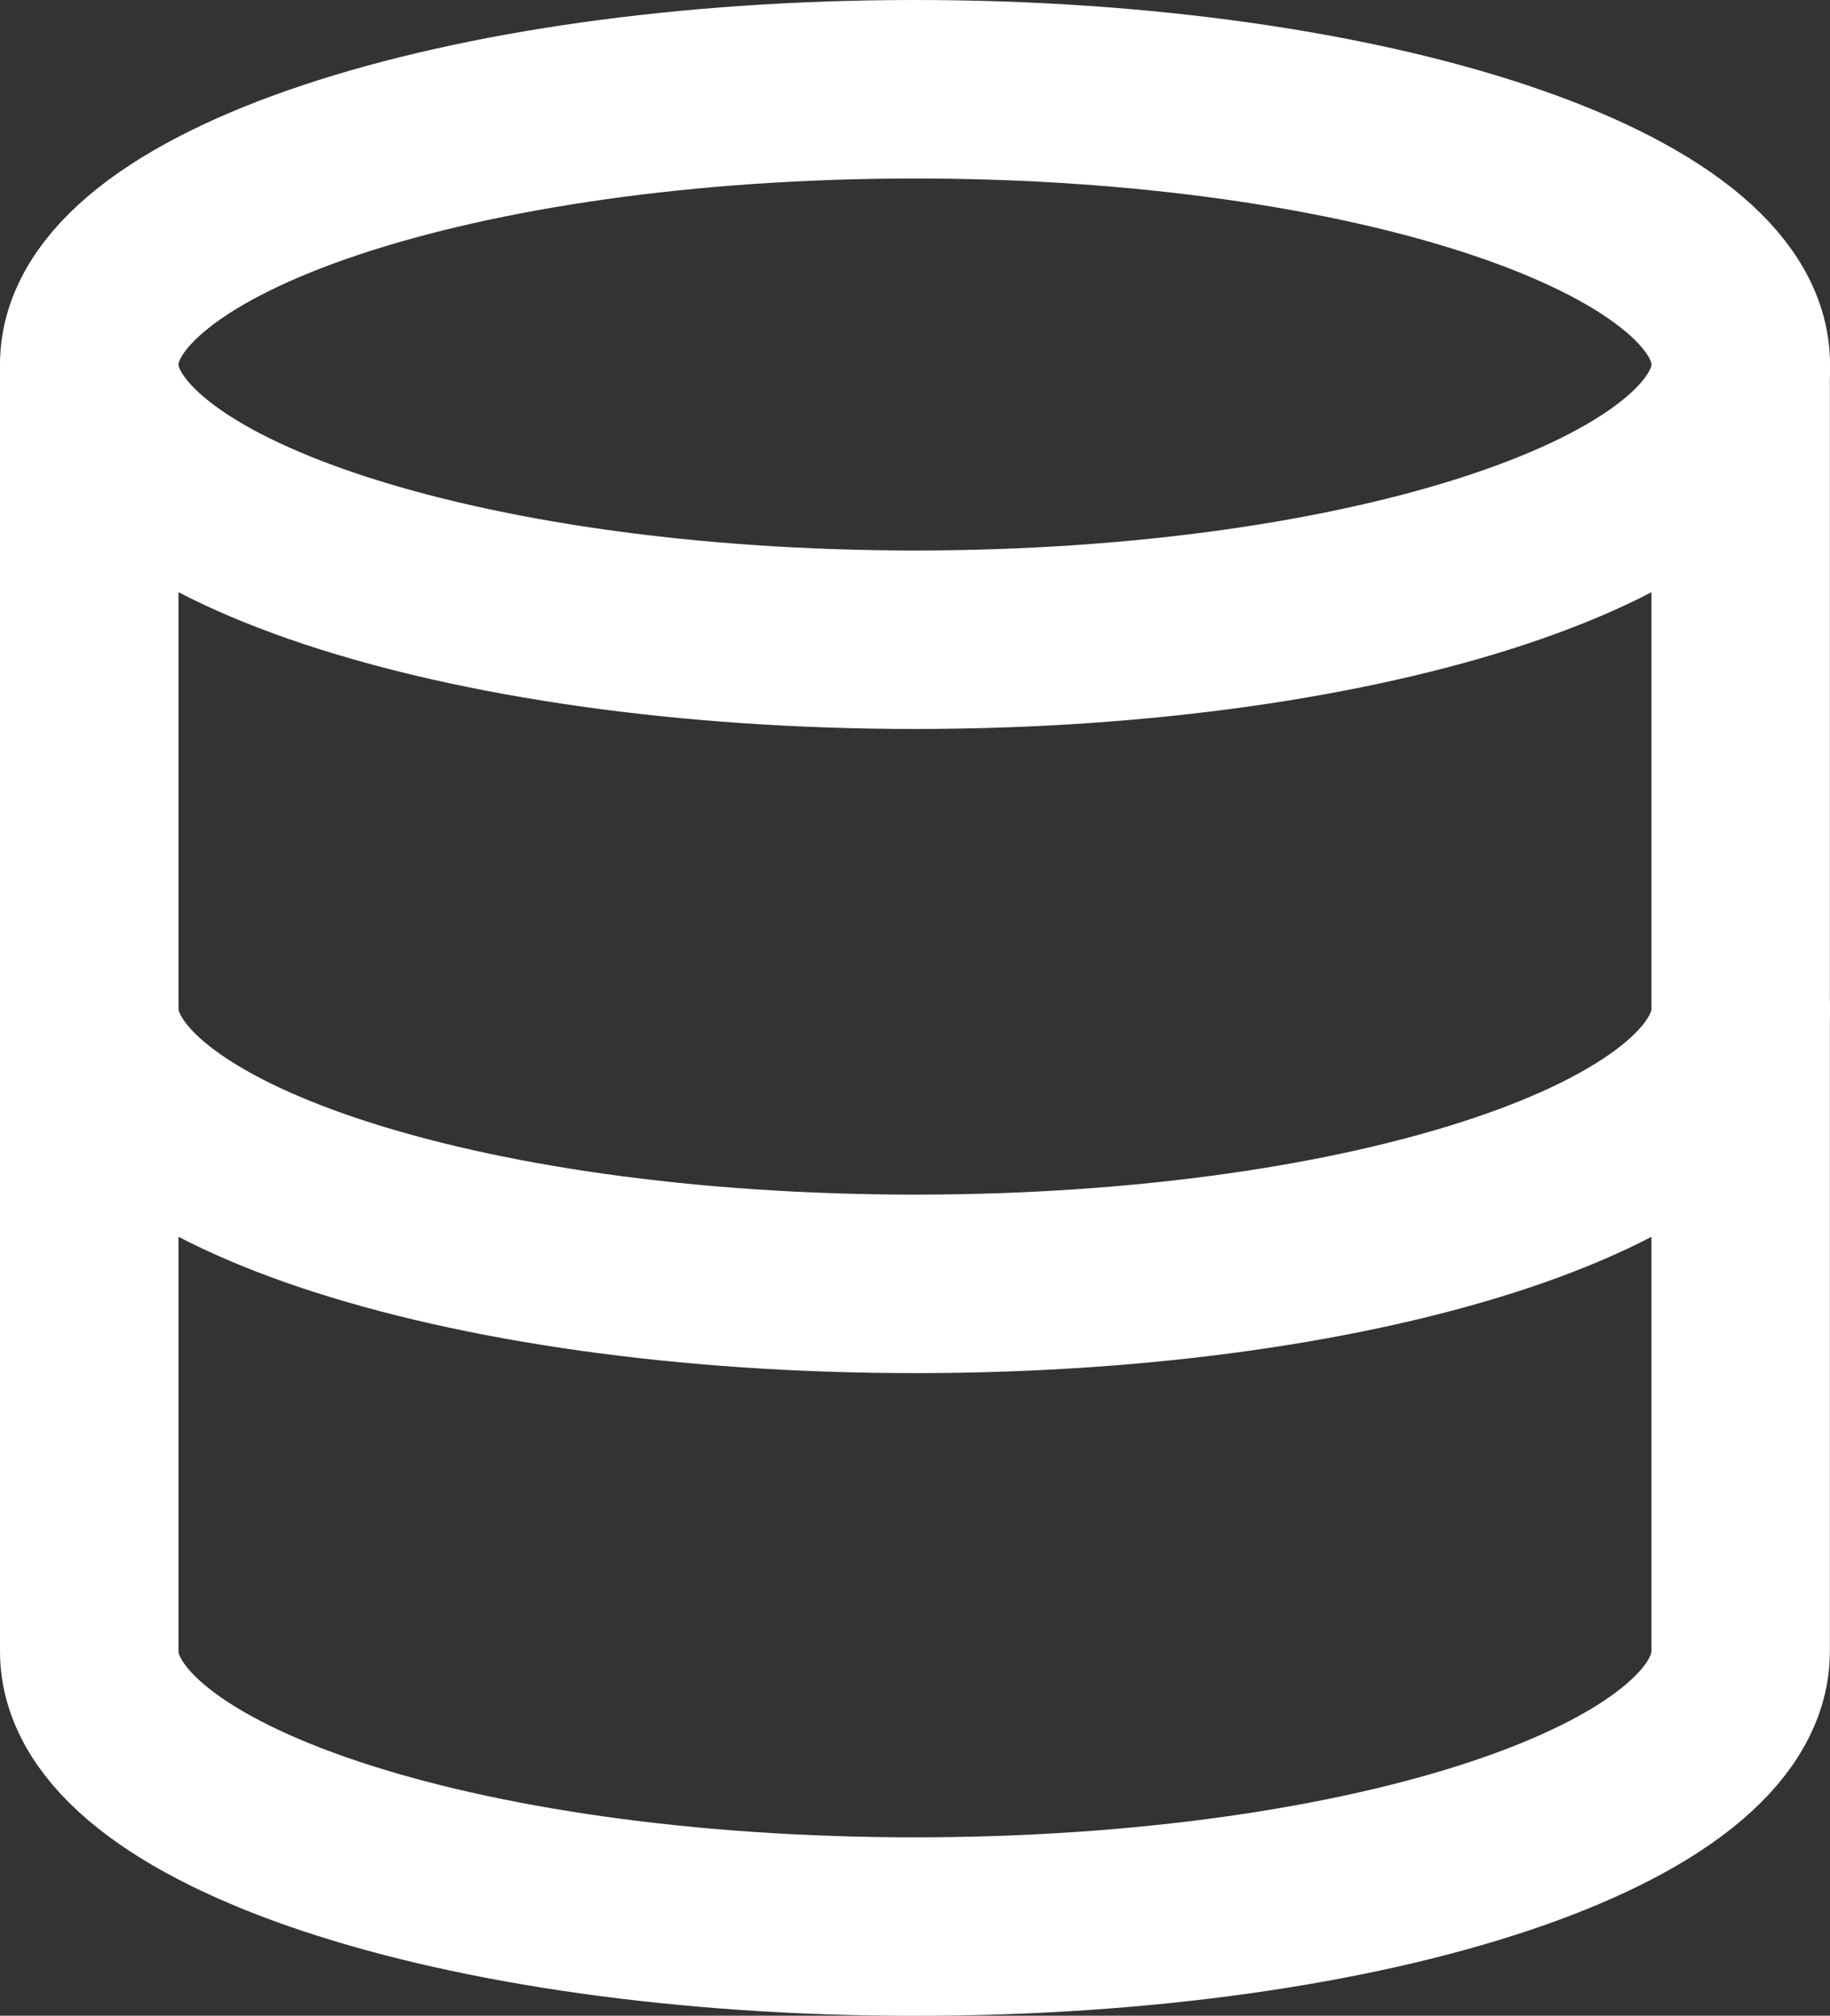 <svg xmlns="http://www.w3.org/2000/svg" width="15.379" height="16.939" viewBox="0 0 15.379 16.939">
  <rect x="0" y="0" width="15.379" height="16.939" fill="#333333" stroke="none"/>
  <g id="그룹_1240" data-name="그룹 1240" transform="translate(-892.425 -114.169)">
    <path id="패스_1346" data-name="패스 1346" d="M16.879,4.313c0,1.278-3.107,2.313-6.939,2.313S3,5.591,3,4.313,6.107,2,9.939,2,16.879,3.036,16.879,4.313Z" transform="translate(890.175 112.919)" fill="none" stroke="#fff" stroke-linecap="round" stroke-linejoin="round" stroke-width="1.5"/>
    <path id="패스_1347" data-name="패스 1347" d="M16.879,12c0,1.28-3.084,2.313-6.939,2.313S3,13.28,3,12" transform="translate(890.175 110.645)" fill="none" stroke="#fff" stroke-linecap="round" stroke-linejoin="round" stroke-width="1.5"/>
    <path id="패스_1348" data-name="패스 1348" d="M3,5V15.795c0,1.28,3.084,2.313,6.939,2.313s6.939-1.033,6.939-2.313V5" transform="translate(890.175 112.251)" fill="none" stroke="#fff" stroke-linecap="round" stroke-linejoin="round" stroke-width="1.5"/>
  </g>
</svg>
